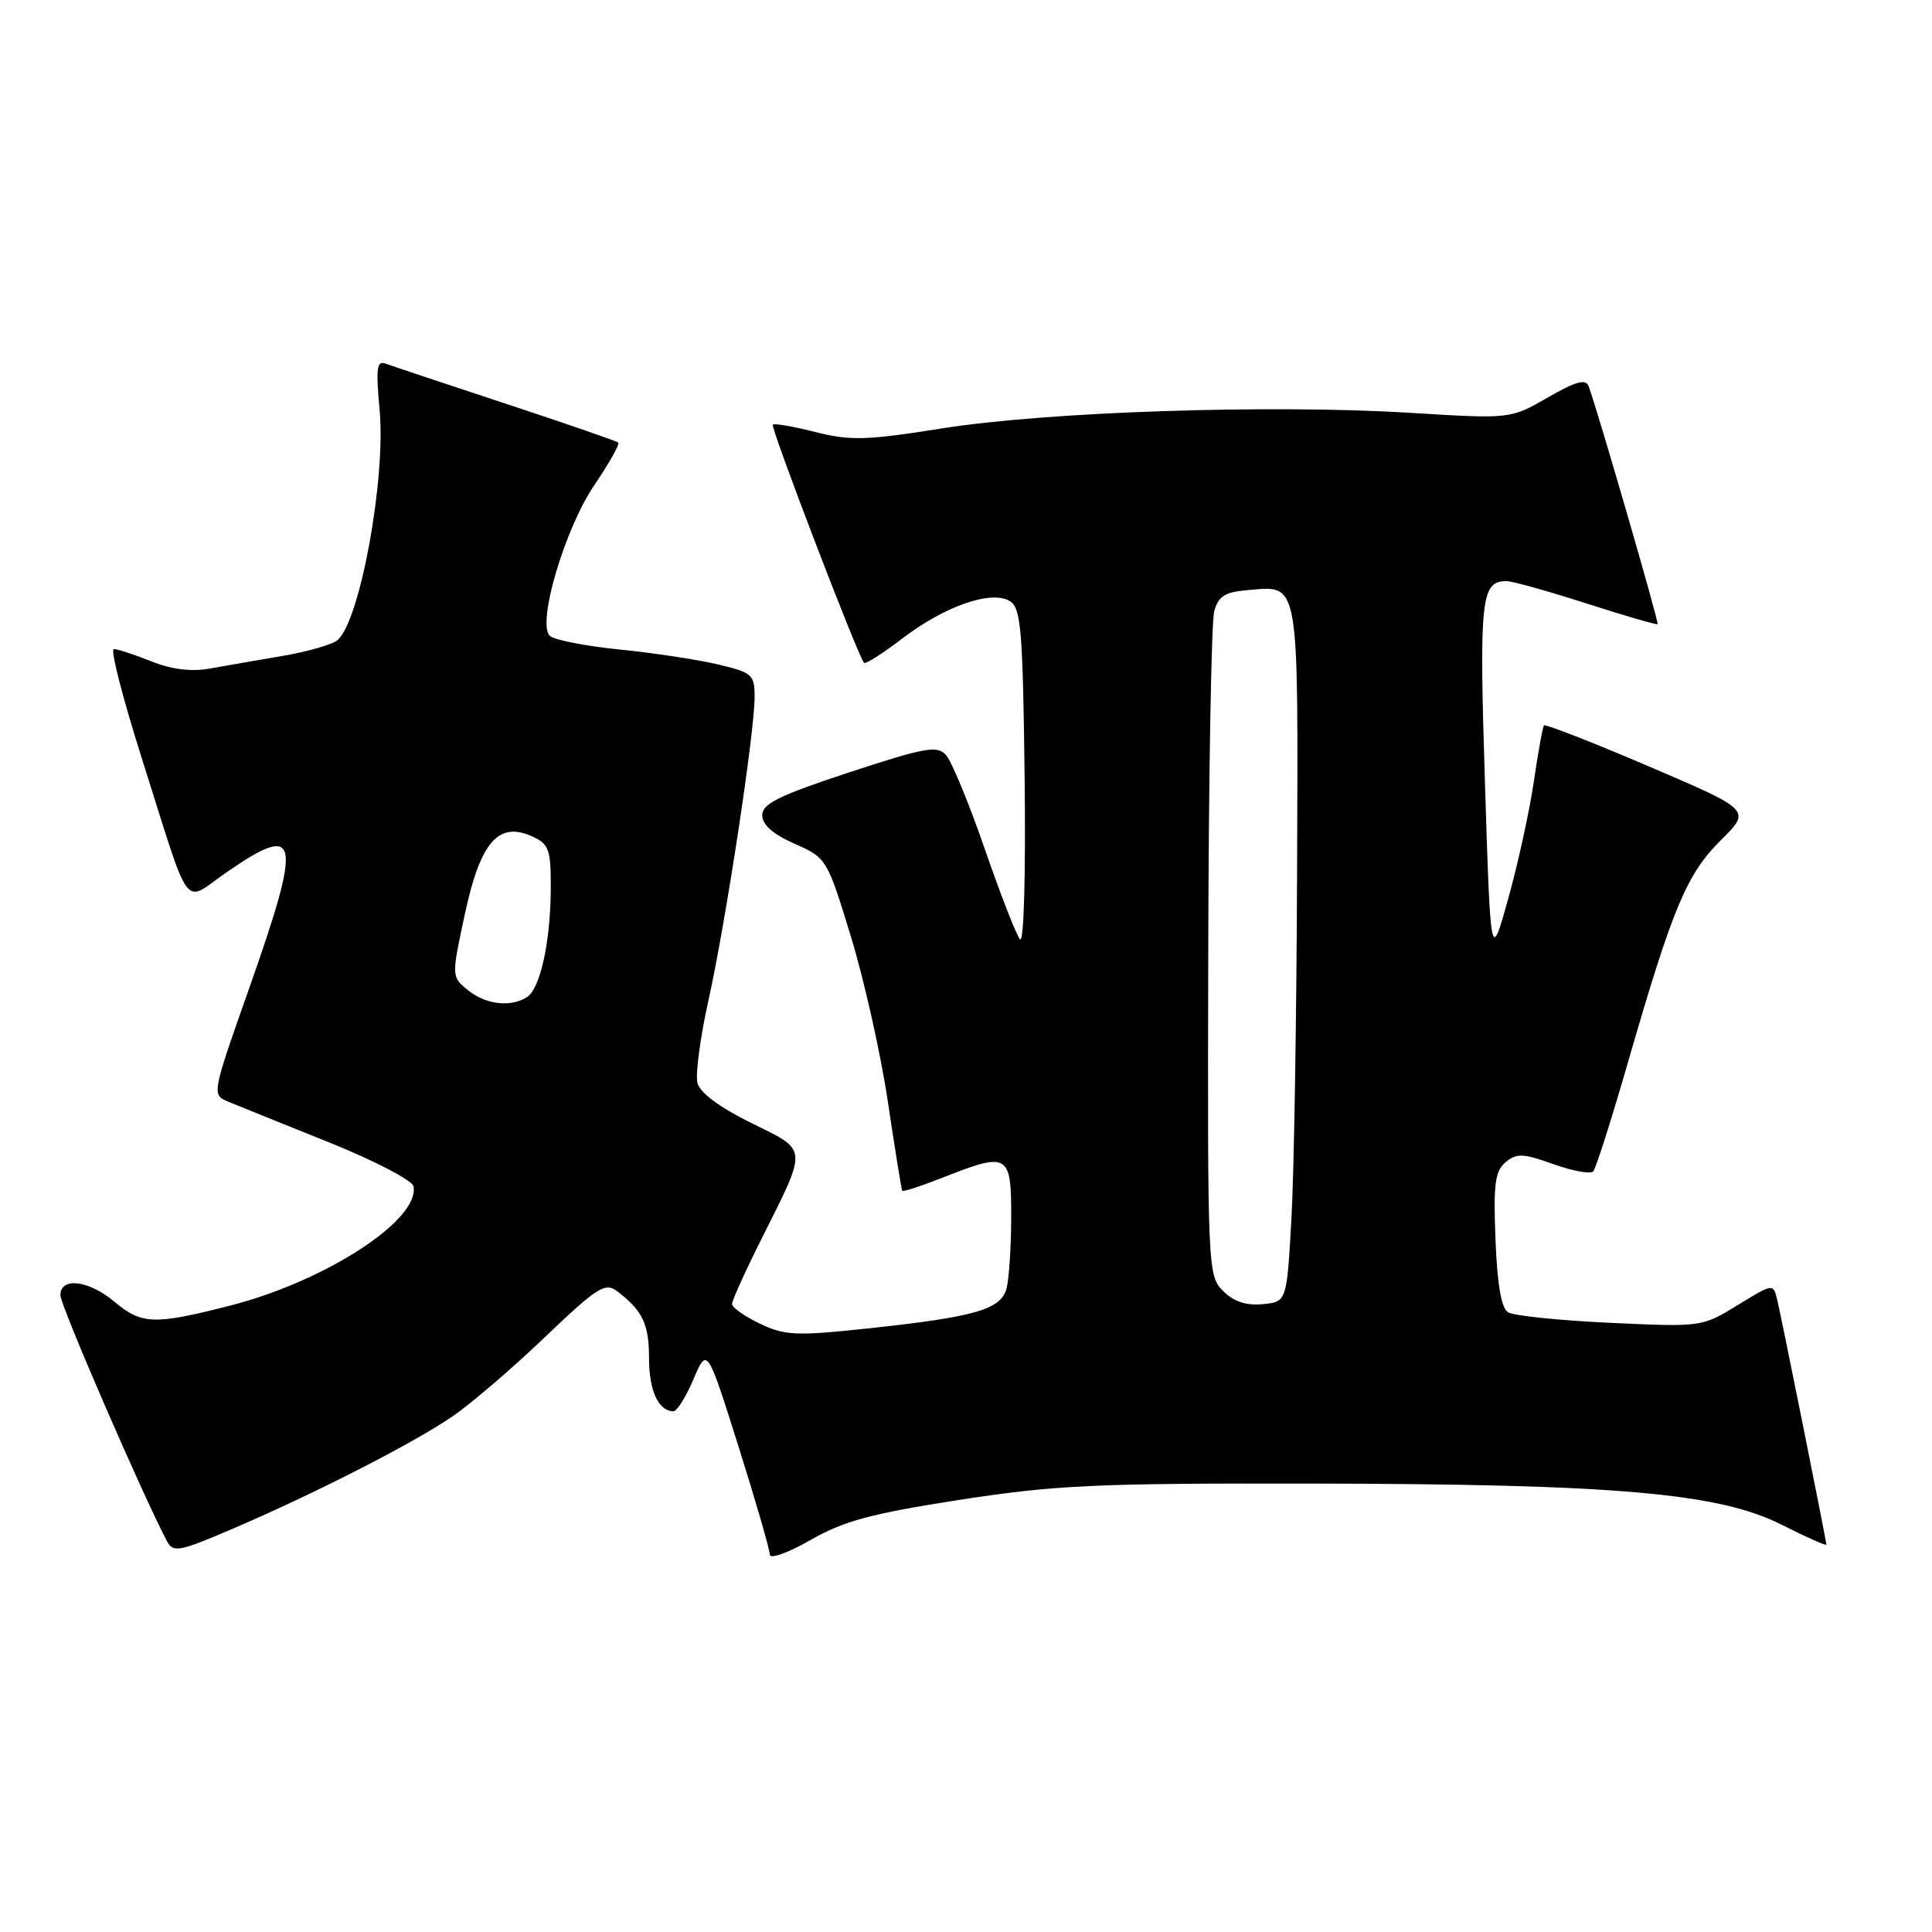 <?xml version="1.0" encoding="UTF-8" standalone="no"?>
<!DOCTYPE svg PUBLIC "-//W3C//DTD SVG 1.1//EN" "http://www.w3.org/Graphics/SVG/1.1/DTD/svg11.dtd" >
<svg xmlns="http://www.w3.org/2000/svg" xmlns:xlink="http://www.w3.org/1999/xlink" version="1.1" viewBox="0 0 256 256">
 <g >
 <path fill="currentColor"
d=" M 127.15 198.74 C 139.86 196.77 145.21 196.53 174.00 196.58 C 214.17 196.65 227.76 197.84 236.07 202.03 C 239.33 203.68 242.00 204.87 242.00 204.67 C 242.00 204.18 236.15 175.04 235.50 172.27 C 234.97 170.04 234.97 170.04 230.24 172.94 C 225.52 175.84 225.45 175.84 213.33 175.28 C 206.63 174.97 200.56 174.34 199.83 173.89 C 198.93 173.34 198.39 170.19 198.16 164.24 C 197.87 156.88 198.10 155.16 199.51 153.99 C 200.97 152.78 201.84 152.82 205.84 154.26 C 208.39 155.17 210.76 155.60 211.11 155.21 C 211.47 154.82 213.57 148.20 215.79 140.50 C 221.65 120.22 223.50 115.81 228.04 111.31 C 232.04 107.35 232.04 107.35 218.48 101.55 C 211.02 98.36 204.77 95.92 204.59 96.12 C 204.41 96.33 203.81 99.65 203.25 103.50 C 202.69 107.35 201.17 114.33 199.87 119.00 C 197.51 127.50 197.51 127.50 196.76 103.60 C 195.99 79.31 196.24 77.00 199.62 77.00 C 200.38 77.00 205.14 78.33 210.21 79.96 C 215.27 81.59 219.51 82.82 219.64 82.70 C 219.84 82.49 211.69 54.37 210.50 51.17 C 210.12 50.16 208.79 50.54 205.07 52.68 C 200.15 55.52 200.15 55.52 186.82 54.70 C 168.37 53.57 138.83 54.55 124.93 56.75 C 114.80 58.36 112.69 58.42 108.06 57.25 C 105.15 56.51 102.60 56.07 102.40 56.27 C 102.06 56.61 113.72 87.05 114.49 87.83 C 114.70 88.03 116.99 86.57 119.58 84.59 C 125.23 80.28 131.42 78.14 133.84 79.67 C 135.29 80.58 135.53 83.53 135.77 103.08 C 135.92 115.91 135.67 125.03 135.16 124.47 C 134.68 123.94 132.58 118.55 130.49 112.50 C 128.40 106.45 126.08 100.84 125.34 100.03 C 124.17 98.75 122.54 99.05 112.50 102.35 C 103.24 105.40 101.00 106.50 101.00 108.02 C 101.00 109.28 102.42 110.54 105.29 111.80 C 109.53 113.68 109.60 113.79 112.75 124.10 C 114.50 129.82 116.71 139.68 117.65 146.00 C 118.59 152.32 119.45 157.63 119.55 157.79 C 119.66 157.94 122.07 157.16 124.91 156.04 C 133.61 152.61 134.00 152.83 133.99 161.25 C 133.98 165.24 133.70 169.51 133.37 170.74 C 132.63 173.52 129.18 174.51 114.94 176.03 C 105.47 177.04 104.01 176.97 100.69 175.39 C 98.66 174.42 97.00 173.25 97.00 172.79 C 97.00 172.33 98.74 168.48 100.87 164.23 C 107.08 151.83 107.14 152.54 99.52 148.79 C 95.34 146.73 92.73 144.78 92.41 143.49 C 92.13 142.37 92.79 137.41 93.89 132.47 C 96.15 122.30 99.99 97.10 99.99 92.35 C 100.00 89.41 99.67 89.12 95.23 88.06 C 92.61 87.43 86.72 86.53 82.15 86.07 C 77.58 85.61 73.39 84.79 72.84 84.24 C 71.14 82.54 74.84 70.04 78.77 64.25 C 80.73 61.36 82.15 58.84 81.92 58.64 C 81.69 58.44 74.97 56.12 67.00 53.49 C 59.02 50.86 51.87 48.47 51.09 48.18 C 49.93 47.75 49.79 48.83 50.30 54.30 C 51.15 63.45 47.69 82.36 44.70 84.84 C 44.00 85.41 40.75 86.35 37.47 86.91 C 34.18 87.47 29.83 88.22 27.79 88.59 C 25.32 89.03 22.72 88.70 20.02 87.62 C 17.79 86.73 15.56 86.00 15.08 86.00 C 14.60 86.00 16.23 92.40 18.71 100.22 C 25.48 121.57 24.07 119.67 30.10 115.53 C 39.71 108.91 40.09 110.89 33.02 130.94 C 28.04 145.06 28.04 145.06 30.27 145.99 C 31.50 146.50 37.45 148.90 43.50 151.33 C 49.56 153.76 54.63 156.40 54.79 157.19 C 55.67 161.62 43.16 169.76 30.49 173.00 C 20.43 175.57 18.77 175.52 15.18 172.50 C 11.77 169.63 8.00 169.17 8.00 171.63 C 8.00 172.97 18.88 198.06 22.12 204.21 C 22.94 205.76 23.71 205.62 30.76 202.60 C 41.81 197.86 54.77 191.24 59.97 187.67 C 62.43 185.98 67.94 181.26 72.21 177.17 C 79.11 170.58 80.19 169.90 81.74 171.07 C 85.15 173.65 86.00 175.43 86.00 179.99 C 86.00 184.28 87.26 187.00 89.24 187.00 C 89.70 187.00 90.90 185.09 91.89 182.75 C 93.70 178.50 93.70 178.50 97.85 191.65 C 100.13 198.89 102.00 205.33 102.00 205.98 C 102.00 206.63 104.37 205.79 107.40 204.06 C 111.81 201.53 115.43 200.56 127.15 198.74 Z  M 162.06 171.06 C 160.04 169.04 160.00 168.14 160.10 126.25 C 160.15 102.74 160.51 82.38 160.89 81.00 C 161.45 78.98 162.31 78.44 165.36 78.19 C 172.24 77.61 172.01 76.34 171.87 115.37 C 171.80 134.69 171.47 155.45 171.12 161.50 C 170.50 172.50 170.50 172.50 167.31 172.81 C 165.12 173.02 163.47 172.47 162.06 171.06 Z  M 62.02 131.21 C 59.81 129.43 59.81 129.43 61.60 121.11 C 63.65 111.55 66.05 108.79 70.54 110.84 C 72.74 111.84 73.00 112.56 72.98 117.73 C 72.95 124.81 71.59 131.01 69.82 132.13 C 67.66 133.50 64.37 133.12 62.02 131.21 Z "/>
</g>
</svg>